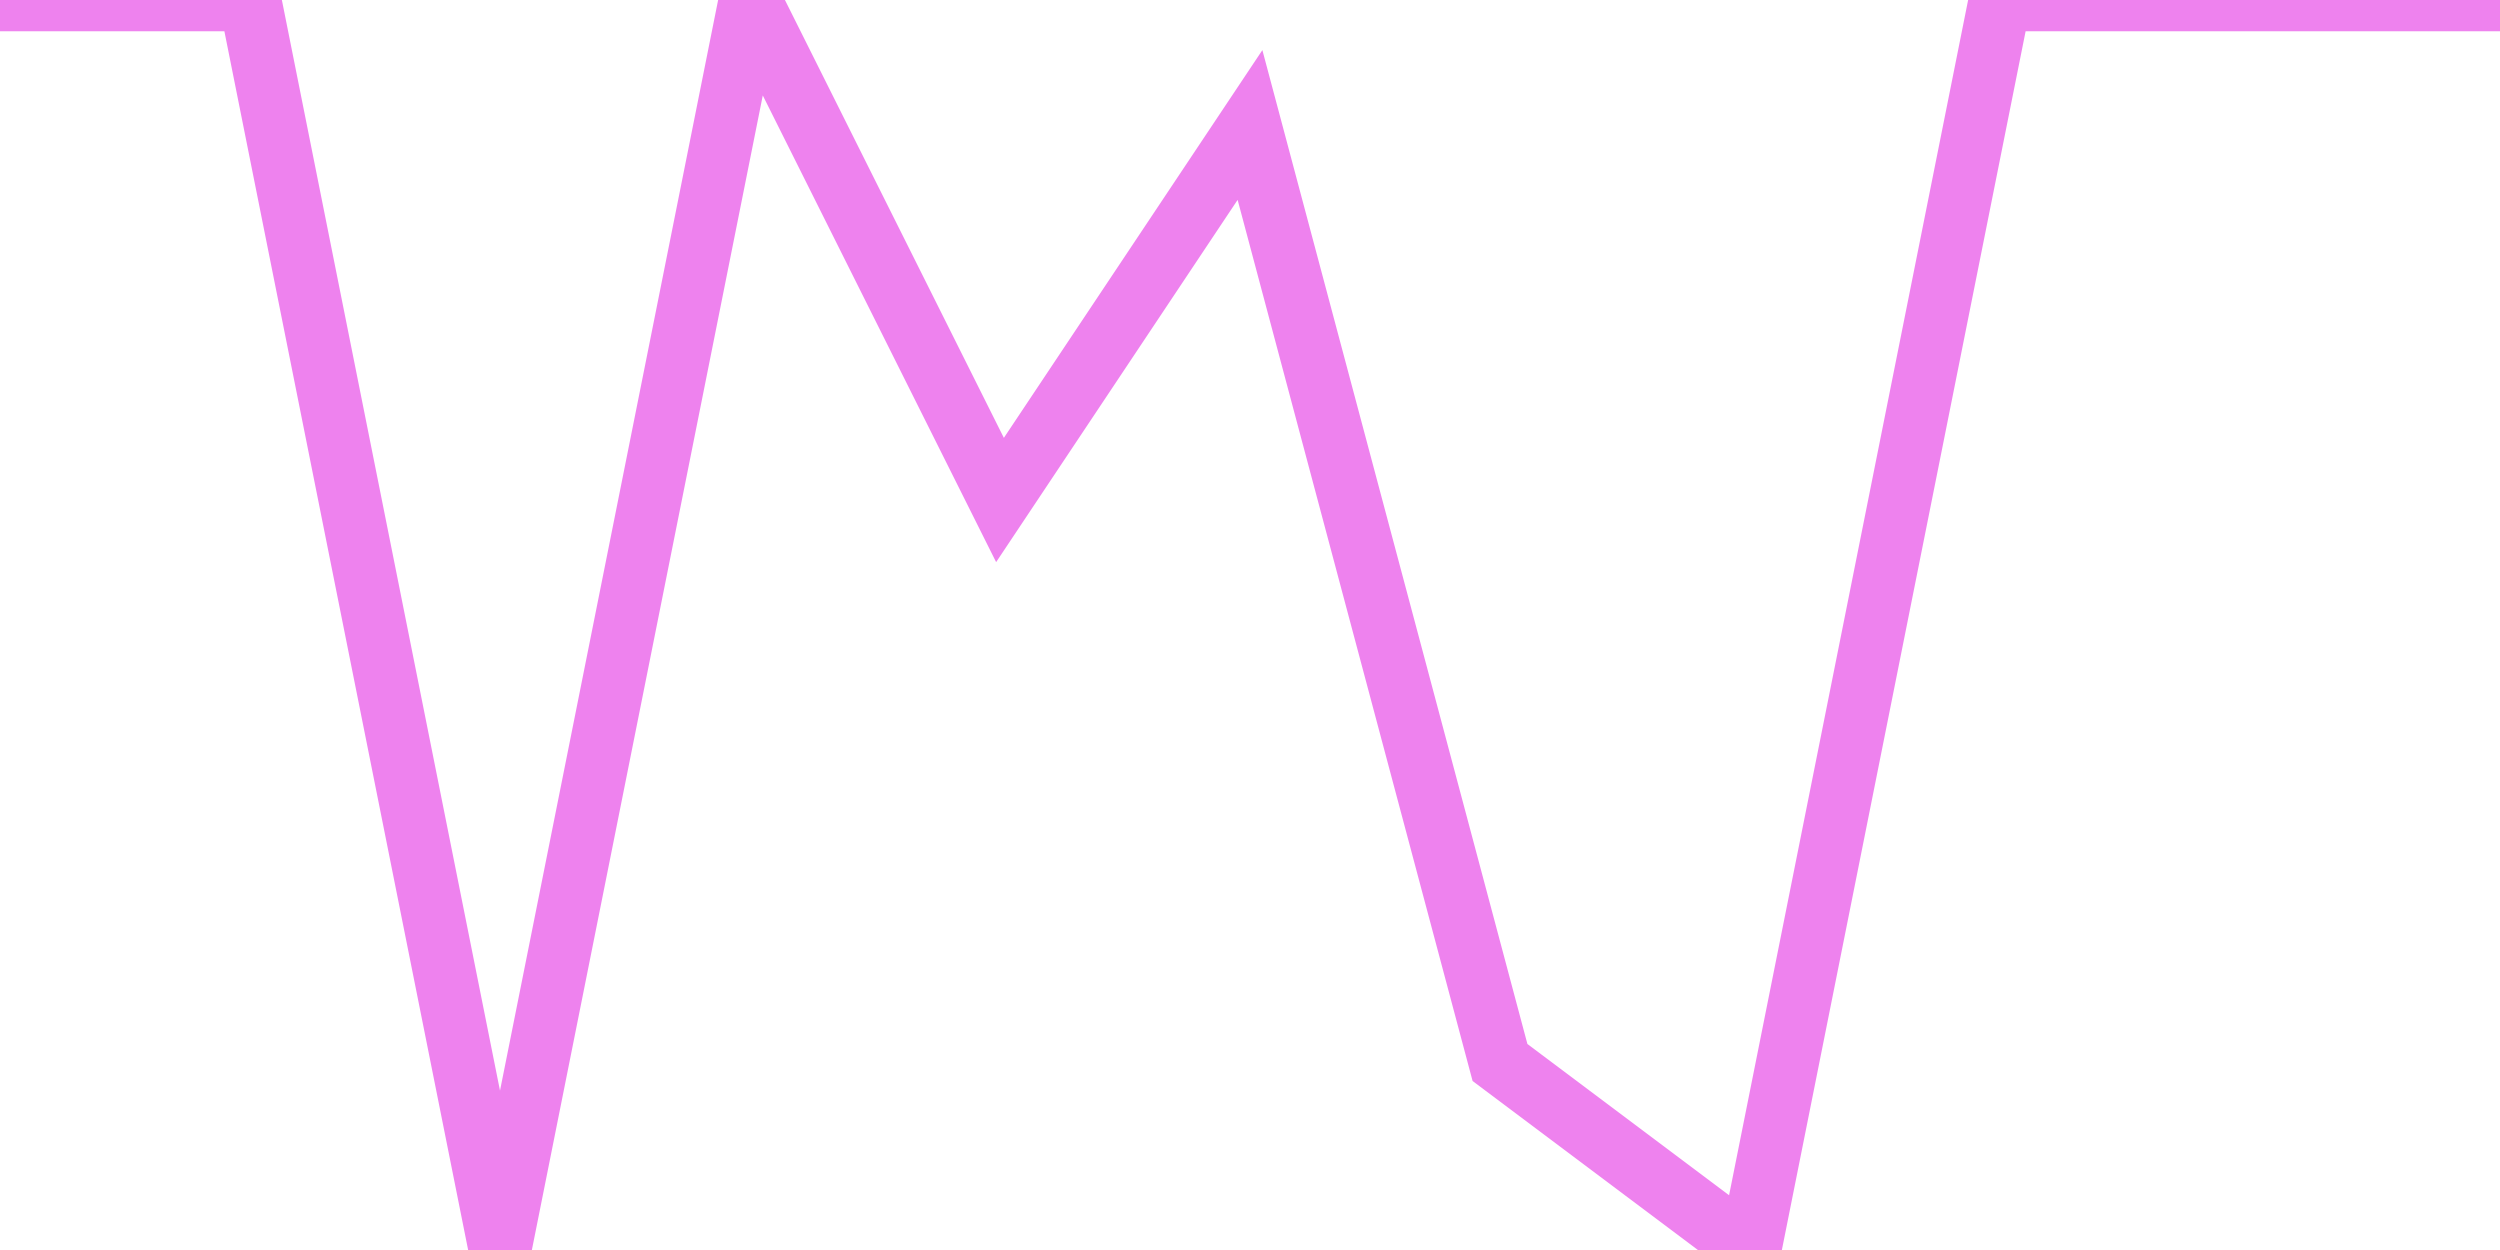 <?xml version="1.0" encoding="UTF-8" standalone="no"?>
<svg
	xmlns:svg="http://www.w3.org/2000/svg"
	xmlns="http://www.w3.org/2000/svg"
	xmlns:mblogic="http://www.example.com/mblogic"
	version="1.0"
	width="200"
	height="100">

<!-- Strip chart line. The initial points are just for illustration. -->
<g mblogic:widgettype="strip_chart" 
	mblogic:widgetname="Strip Chart"
	mblogic:editcount="0"
	mblogic:menu='[{"value": "", "type": "tag", "name": "Output Tag", "param": "outputtag"}, {"value": "50", "type": "int", "name": "Max Points", "param": "maxpoints"}, {"value": "10", "type": "int", "name": "X Increment", "param": "xincr"}, {"value": "1", "type": "int", "name": "Y Scale", "param": "yincr"}, {"value": "1.0", "type": "float", "name": "Time Interval", "param": "timeinterval"}]'
	mblogic:inputfunc="[]"
	mblogic:outputfunc='MBHMIProtocol.AddToDisplayList(new MB_StripChart(document, "%(widgetid)s", %(maxpoints)s, %(xincr)s, %(yincr)s, %(timeinterval)s), "%(outputtag)s", "read");'
	>

	<polyline fill="none" stroke="violet" stroke-width="5" points="0,0 20,0 40,100 60,0 80,40 100,10 120,85 140,100 160,0 200,0" />

</g>

</svg>
